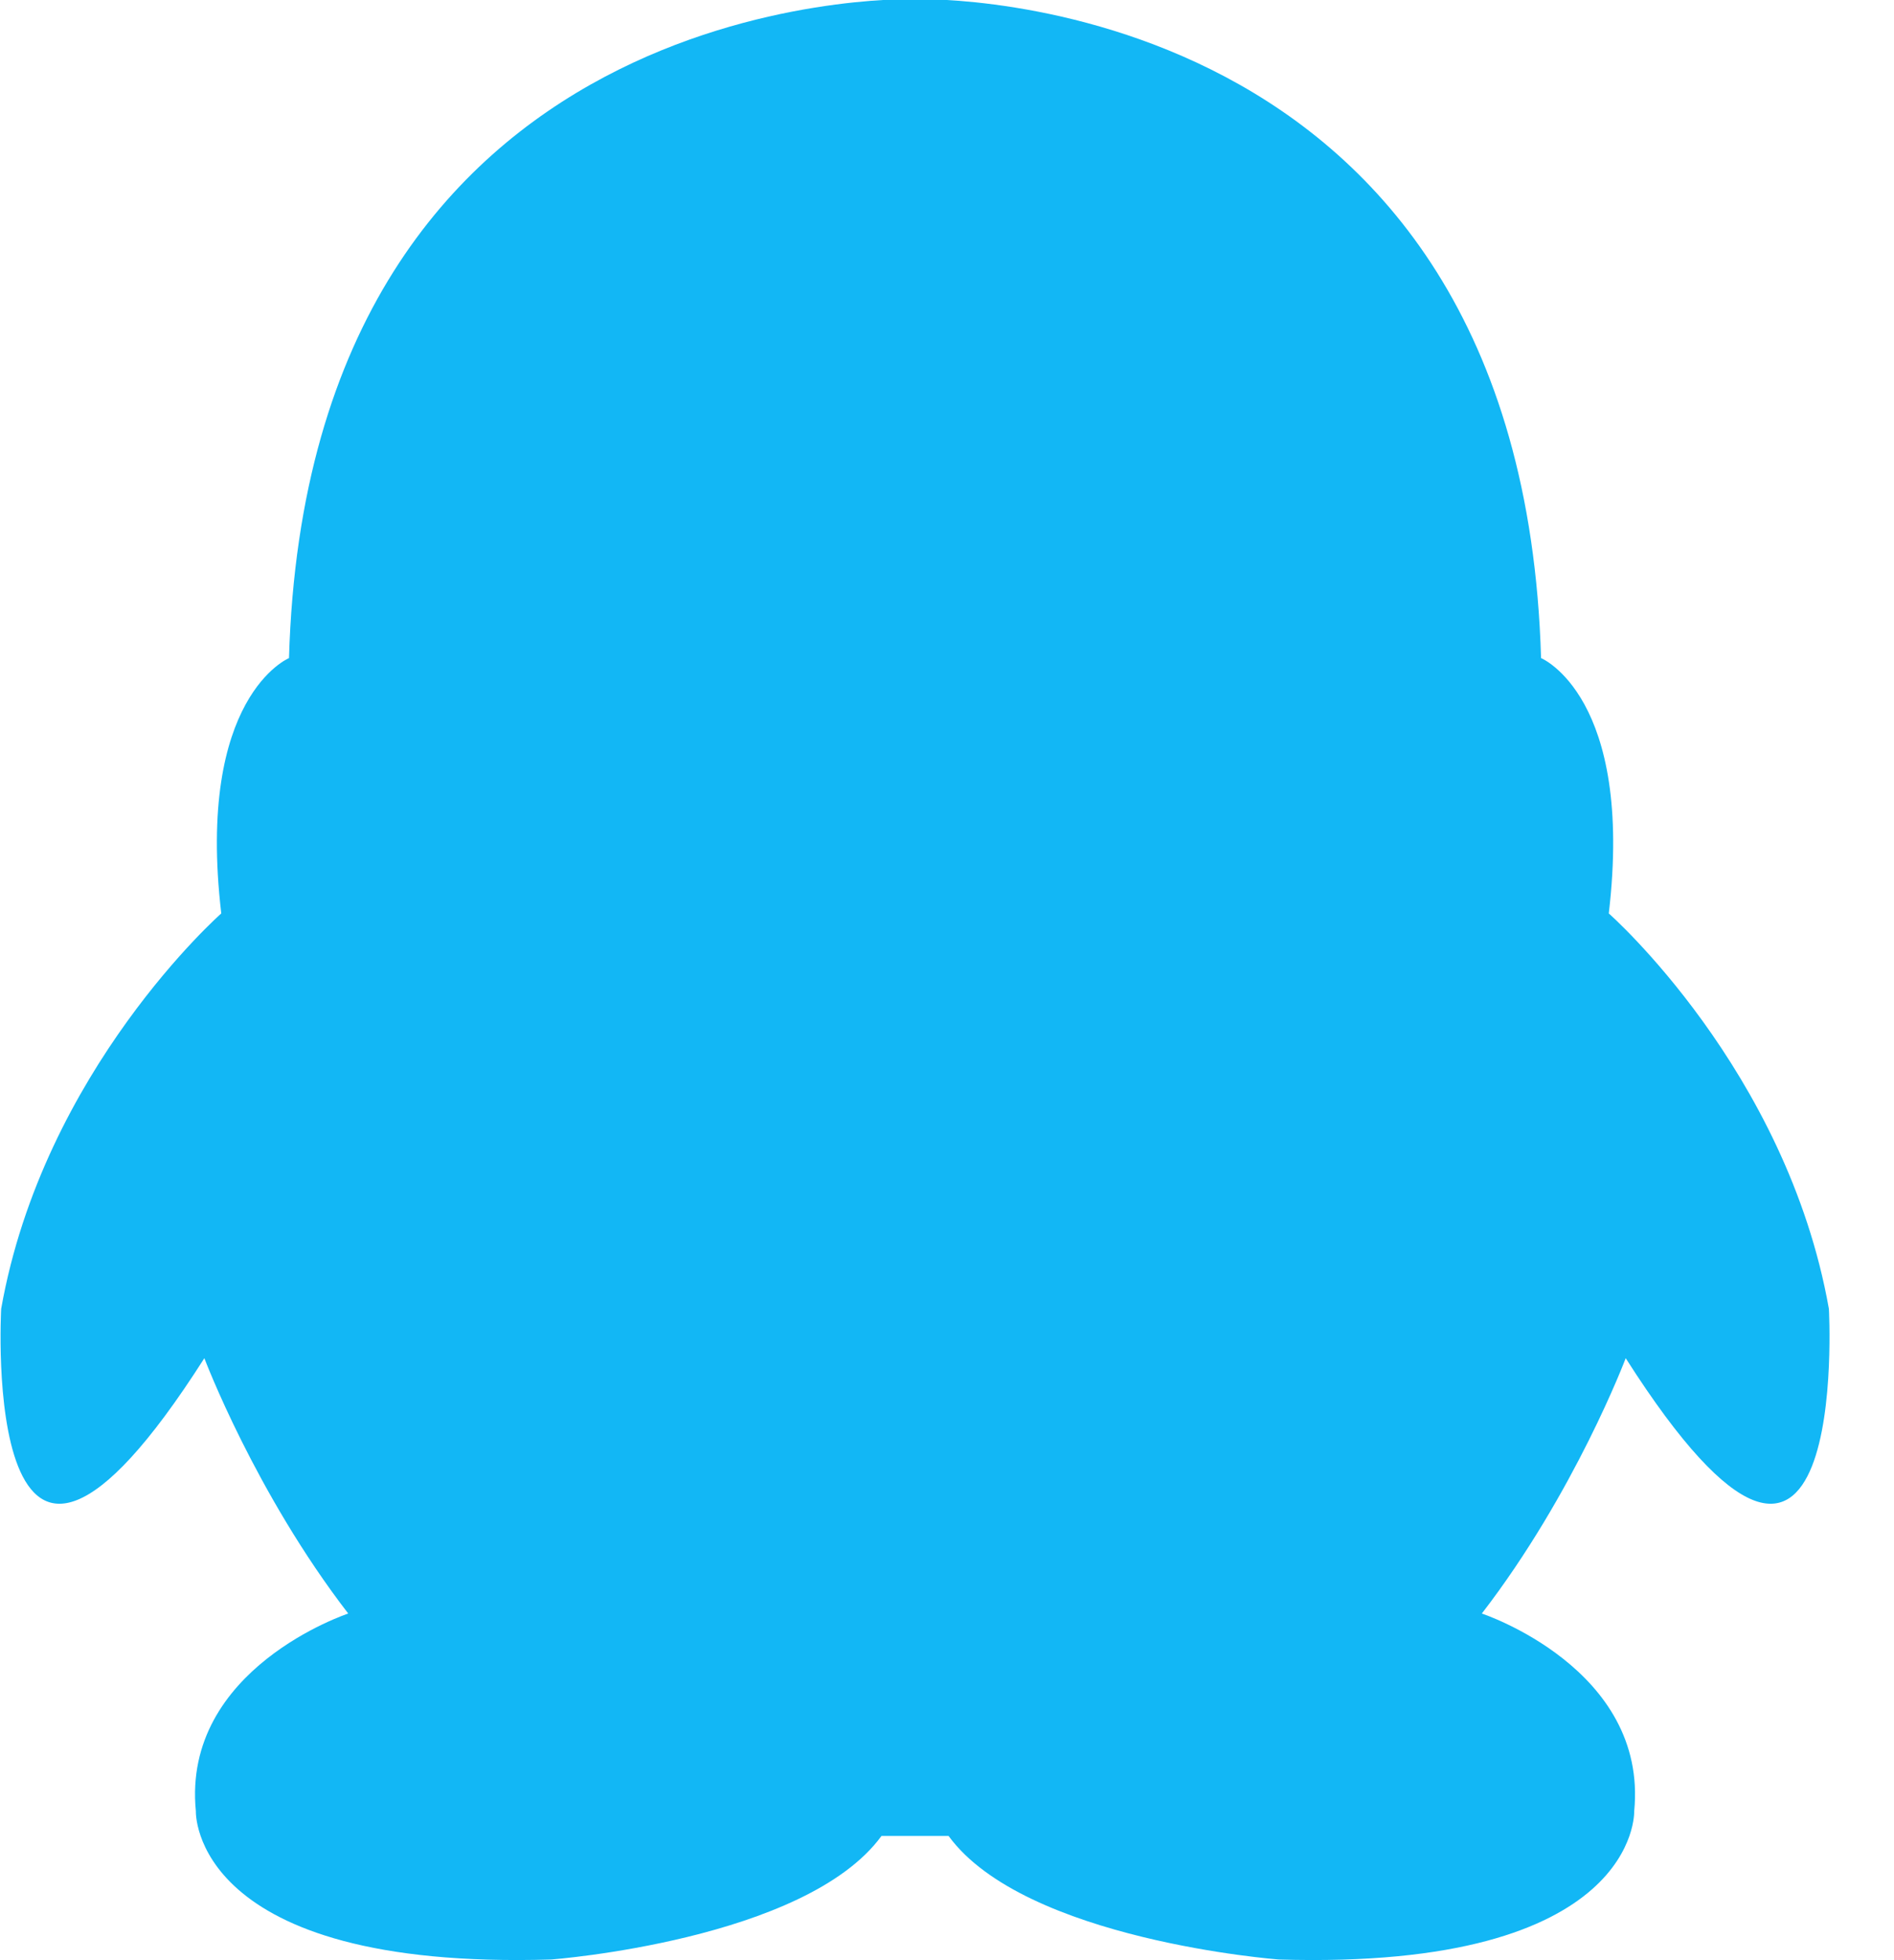 <?xml version="1.0" encoding="UTF-8" standalone="no"?>
<svg width="29px" height="30px" viewBox="0 0 29 30" version="1.1" xmlns="http://www.w3.org/2000/svg" xmlns:xlink="http://www.w3.org/1999/xlink">
    <!-- Generator: Sketch 3.8.2 (29753) - http://www.bohemiancoding.com/sketch -->
    <title>Shape</title>
    <desc>Created with Sketch.</desc>
    <defs></defs>
    <g id="Page-1" stroke="none" stroke-width="1" fill="none" fill-rule="evenodd">
        <path d="M28.003,20.031 C27.355,16.375 24.633,13.98 24.633,13.98 C25.022,10.661 23.596,10.072 23.596,10.072 C23.296,-0.197 14.202,-0.018 14.01,-0.013 C13.819,-0.018 4.723,-0.197 4.425,10.072 C4.425,10.072 2.999,10.661 3.388,13.98 C3.388,13.98 0.666,16.375 0.018,20.031 C0.018,20.031 -0.328,26.208 3.129,20.787 C3.129,20.787 3.906,22.846 5.332,24.695 C5.332,24.695 2.783,25.536 2.999,27.721 C2.999,27.721 2.912,30.157 8.442,29.99 C8.442,29.99 12.33,29.696 13.497,28.099 L14.006,28.099 L14.015,28.099 L14.524,28.099 C15.691,29.696 19.579,29.99 19.579,29.99 C25.107,30.157 25.022,27.721 25.022,27.721 C25.237,25.536 22.689,24.695 22.689,24.695 C24.115,22.846 24.892,20.787 24.892,20.787 C28.347,26.208 28.003,20.031 28.003,20.031 L28.003,20.031 Z" id="Shape" fill="#12B7F5"></path>
    </g>
</svg>